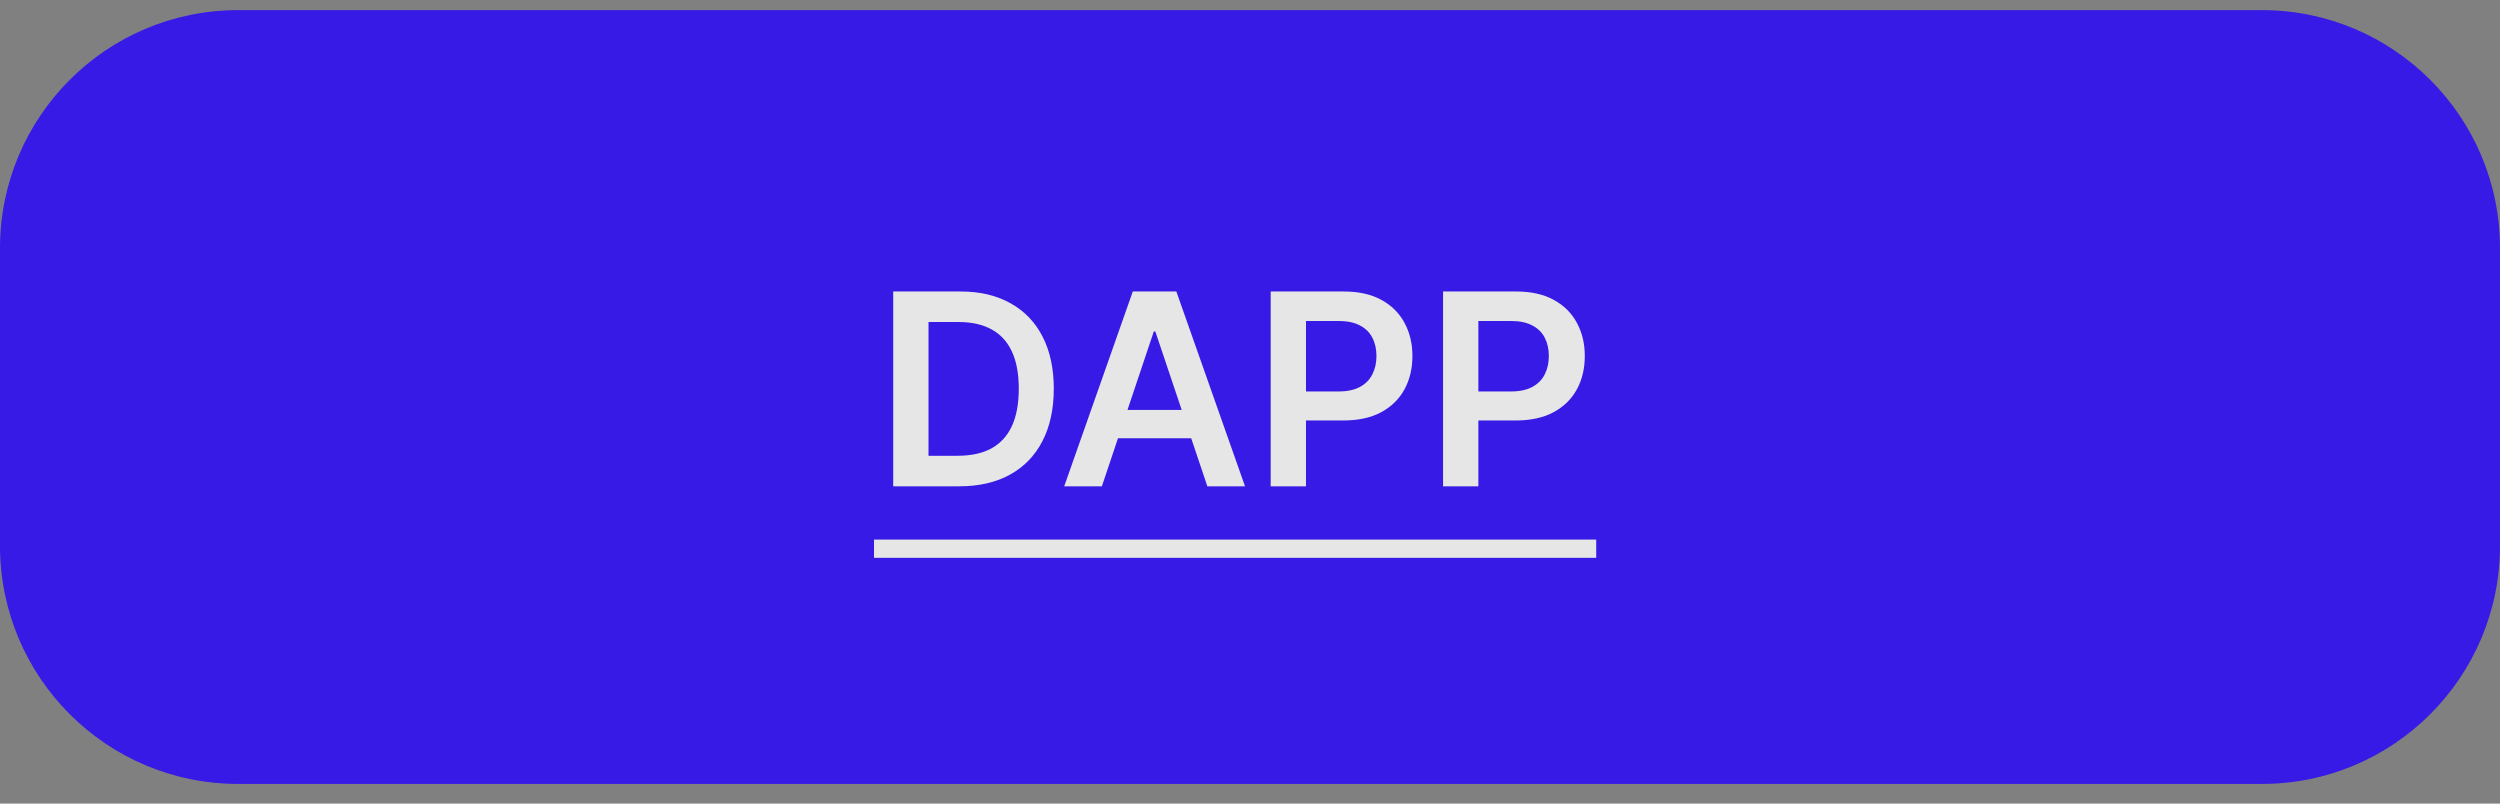 <svg width="84" height="27" viewBox="0 0 84 27" fill="none" xmlns="http://www.w3.org/2000/svg">
<rect x="0" y="0" width="84" height="27" fill="#808080" stroke="none"/>
<g opacity="0.8">
<path d="M0 8.34C0 3.922 3.582 0.34 8 0.34H76C80.418 0.34 84 3.922 84 8.34V18.34C84 22.758 80.418 26.34 76 26.34H8C3.582 26.34 0 22.758 0 18.34V8.34Z" fill="#2400FF"/>
<path d="M32.23 16.34H30.012V9.794H32.275C32.925 9.794 33.483 9.925 33.95 10.188C34.419 10.447 34.779 10.821 35.03 11.309C35.282 11.797 35.407 12.381 35.407 13.061C35.407 13.742 35.28 14.329 35.027 14.819C34.775 15.309 34.412 15.685 33.937 15.947C33.464 16.209 32.895 16.34 32.23 16.34ZM31.198 15.314H32.173C32.629 15.314 33.009 15.231 33.314 15.065C33.618 14.896 33.847 14.646 34.001 14.314C34.154 13.979 34.231 13.561 34.231 13.061C34.231 12.56 34.154 12.145 34.001 11.814C33.847 11.482 33.621 11.234 33.32 11.07C33.022 10.903 32.651 10.82 32.208 10.82H31.198V15.314ZM37.023 16.34H35.757L38.062 9.794H39.525L41.833 16.34H40.567L38.819 11.137H38.768L37.023 16.34ZM37.064 13.773H40.516V14.726H37.064V13.773ZM42.695 16.34V9.794H45.15C45.652 9.794 46.074 9.888 46.415 10.076C46.758 10.263 47.017 10.521 47.192 10.849C47.369 11.175 47.457 11.546 47.457 11.961C47.457 12.381 47.369 12.754 47.192 13.08C47.015 13.406 46.754 13.663 46.409 13.85C46.063 14.036 45.638 14.128 45.133 14.128H43.507V13.153H44.974C45.268 13.153 45.508 13.102 45.696 13C45.883 12.898 46.022 12.757 46.111 12.578C46.203 12.399 46.249 12.194 46.249 11.961C46.249 11.729 46.203 11.524 46.111 11.348C46.022 11.171 45.882 11.033 45.693 10.935C45.505 10.835 45.264 10.785 44.967 10.785H43.881V16.34H42.695ZM48.487 16.34V9.794H50.941C51.444 9.794 51.866 9.888 52.207 10.076C52.55 10.263 52.809 10.521 52.984 10.849C53.161 11.175 53.249 11.546 53.249 11.961C53.249 12.381 53.161 12.754 52.984 13.08C52.807 13.406 52.546 13.663 52.201 13.85C51.855 14.036 51.43 14.128 50.925 14.128H49.299V13.153H50.766C51.06 13.153 51.3 13.102 51.488 13C51.675 12.898 51.814 12.757 51.904 12.578C51.995 12.399 52.041 12.194 52.041 11.961C52.041 11.729 51.995 11.524 51.904 11.348C51.814 11.171 51.674 11.033 51.485 10.935C51.297 10.835 51.055 10.785 50.759 10.785H49.673V16.34H48.487Z" fill="white"/>
<path d="M29.367 18.13H53.633V18.743H29.367V18.13Z" fill="white"/>
<a href="https://app.airdrop-hunter.site/">
<rect fill="black" fill-opacity="0" x="12.367" y="7.554" width="24.266" height="10.892"/>
</a>
</g>
</svg>
